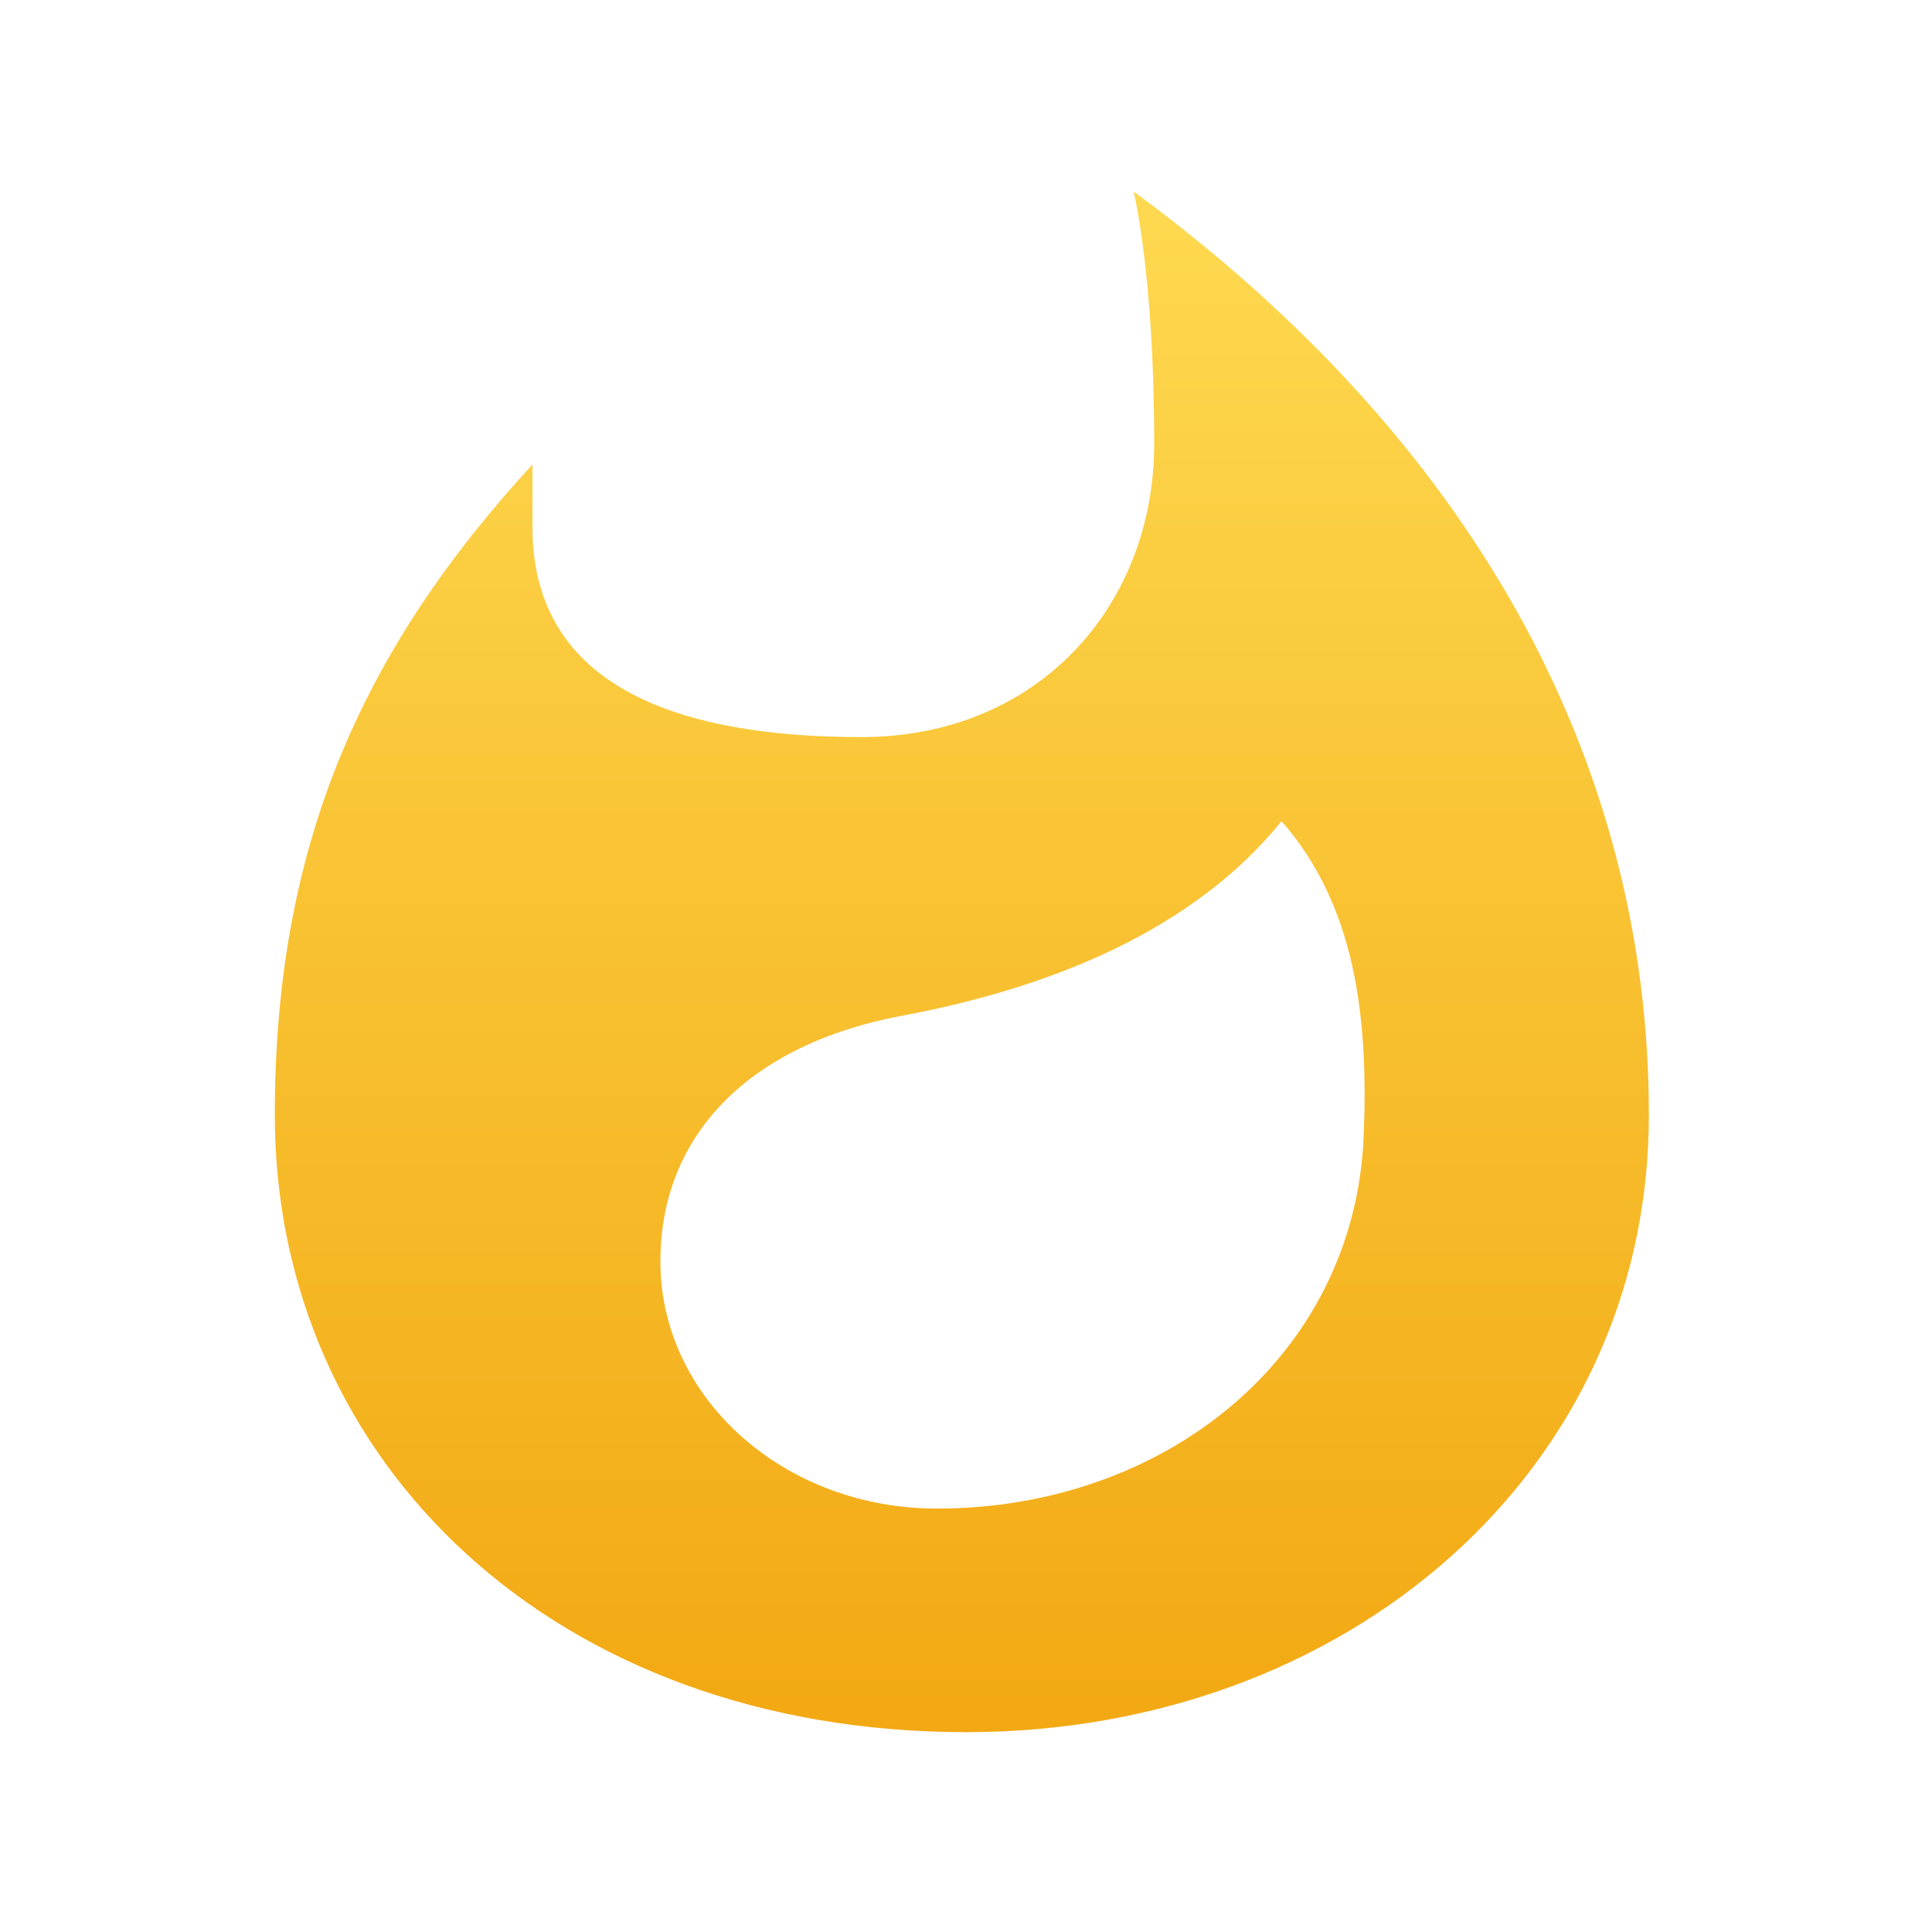 <svg xmlns="http://www.w3.org/2000/svg" width="50" height="50" viewBox="0 0 50 50" fill="none"><path fill-rule="evenodd" clip-rule="evenodd" d="M29.871 11.477C29.871 7.097 29.338 4.957 29.338 4.957C38.028 11.334 42.673 19.618 42.673 28.855C42.673 38.092 34.828 44.828 25.004 44.828C14.381 44.828 7.112 37.86 7.112 28.855C7.112 21.969 9.29 16.908 13.78 12.019V13.648C13.78 17.845 17.692 19.076 22.292 19.076C26.871 19.076 29.871 15.674 29.871 11.477ZM17.091 32.645C17.091 36.19 20.292 39.042 24.248 39.042C30.138 39.042 35.057 35.117 35.292 29.401C35.42 26.288 35.069 23.426 33.167 21.253C30.901 24.044 27.271 25.555 23.337 26.288C19.425 27.022 17.091 29.344 17.091 32.645Z" fill="url(#paint0_linear_531_59)"></path><defs><linearGradient id="paint0_linear_531_59" x1="24.892" y1="1.698" x2="24.892" y2="45.154" gradientUnits="userSpaceOnUse"><stop stop-color="#FFDD55"></stop><stop offset="1" stop-color="#F2A812"></stop></linearGradient></defs></svg>